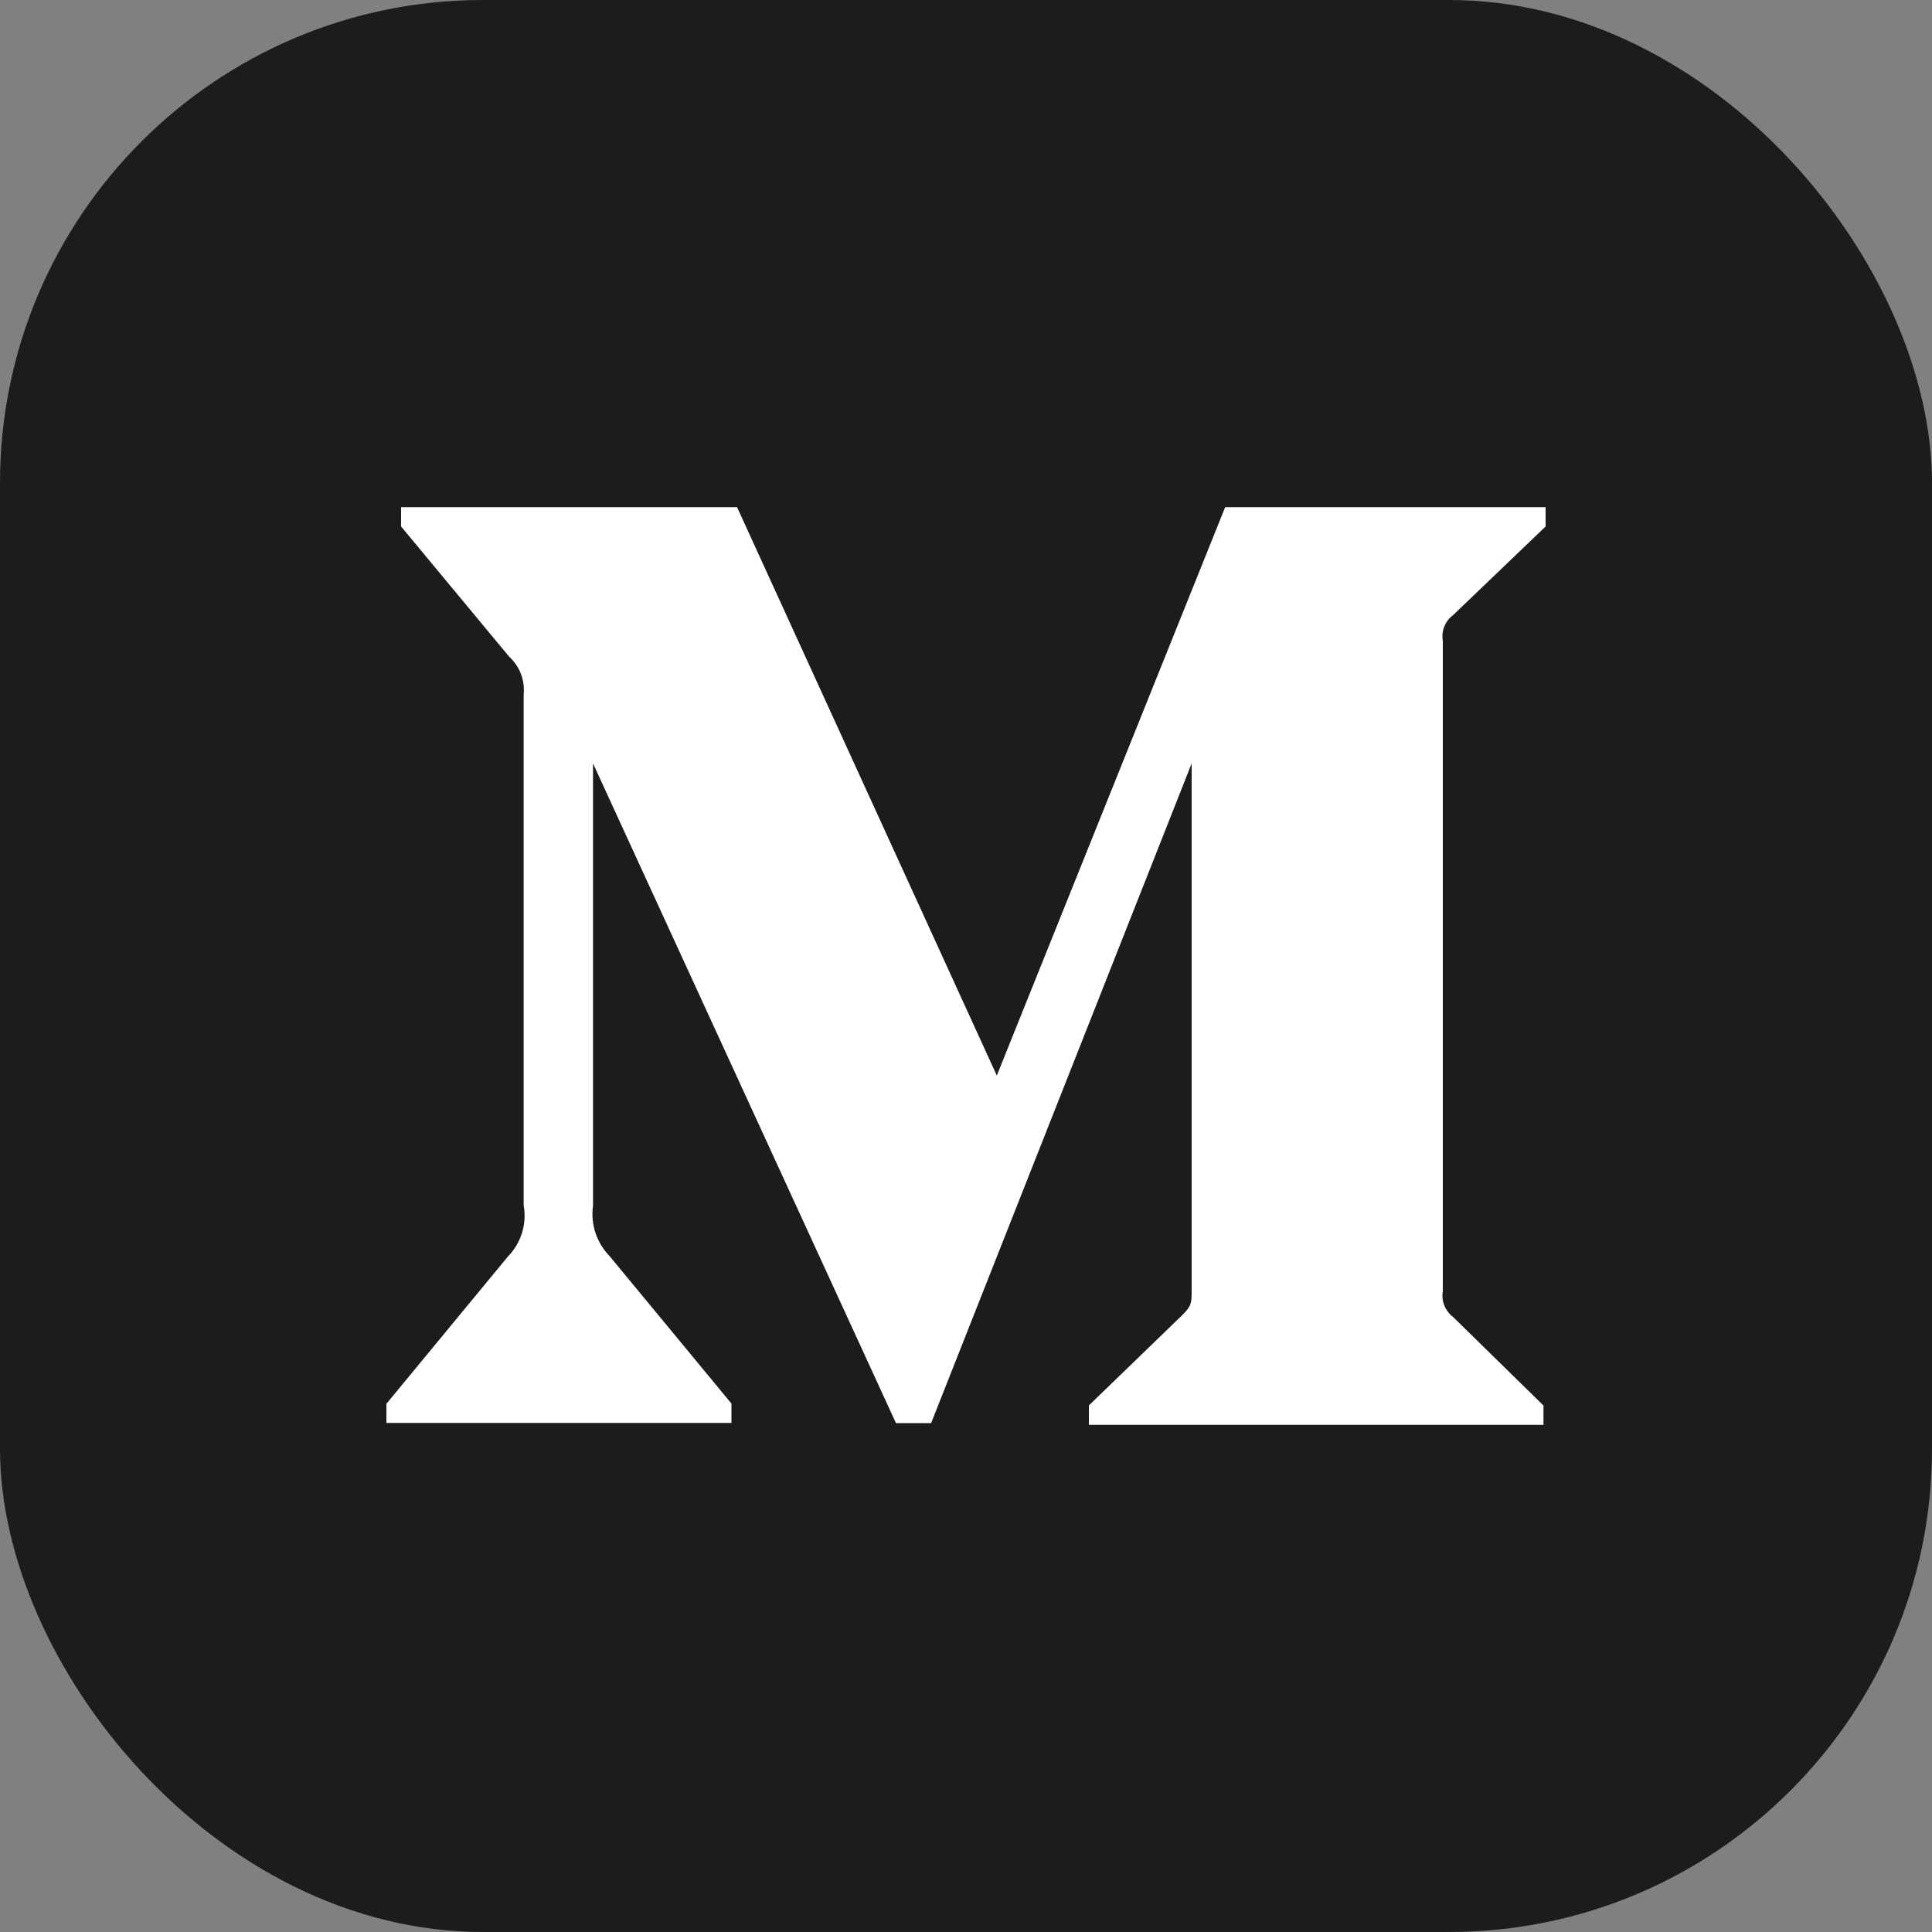 <svg width="20" height="20" viewBox="0 0 20 20" fill="none" xmlns="http://www.w3.org/2000/svg">
<rect x="0" y="0" width="20" height="20" fill="#808080" stroke="none"/>
<rect width="20" height="20" rx="5" fill="#1C1C1E"/>
<g clip-path="url(#clip0_4192_82906)">
<path d="M15.043 6.367L16 5.45V5.25H12.683L10.319 11.134L7.63 5.25H4.152V5.45L5.27 6.797C5.379 6.896 5.436 7.042 5.421 7.189V12.48C5.456 12.671 5.394 12.867 5.26 13.005L4 14.532V14.73H7.572V14.53L6.312 13.005C6.176 12.866 6.112 12.674 6.139 12.48V7.903L9.275 14.732H9.639L12.336 7.903V13.344C12.336 13.487 12.336 13.517 12.242 13.611L11.272 14.549V14.75H15.978V14.55L15.043 13.634C14.961 13.572 14.918 13.468 14.936 13.367V6.633C14.918 6.532 14.96 6.428 15.043 6.367V6.367Z" fill="white"/>
</g>
<defs>
<clipPath id="clip0_4192_82906">
<rect width="12" height="12" fill="white" transform="translate(4 4)"/>
</clipPath>
</defs>
</svg>
